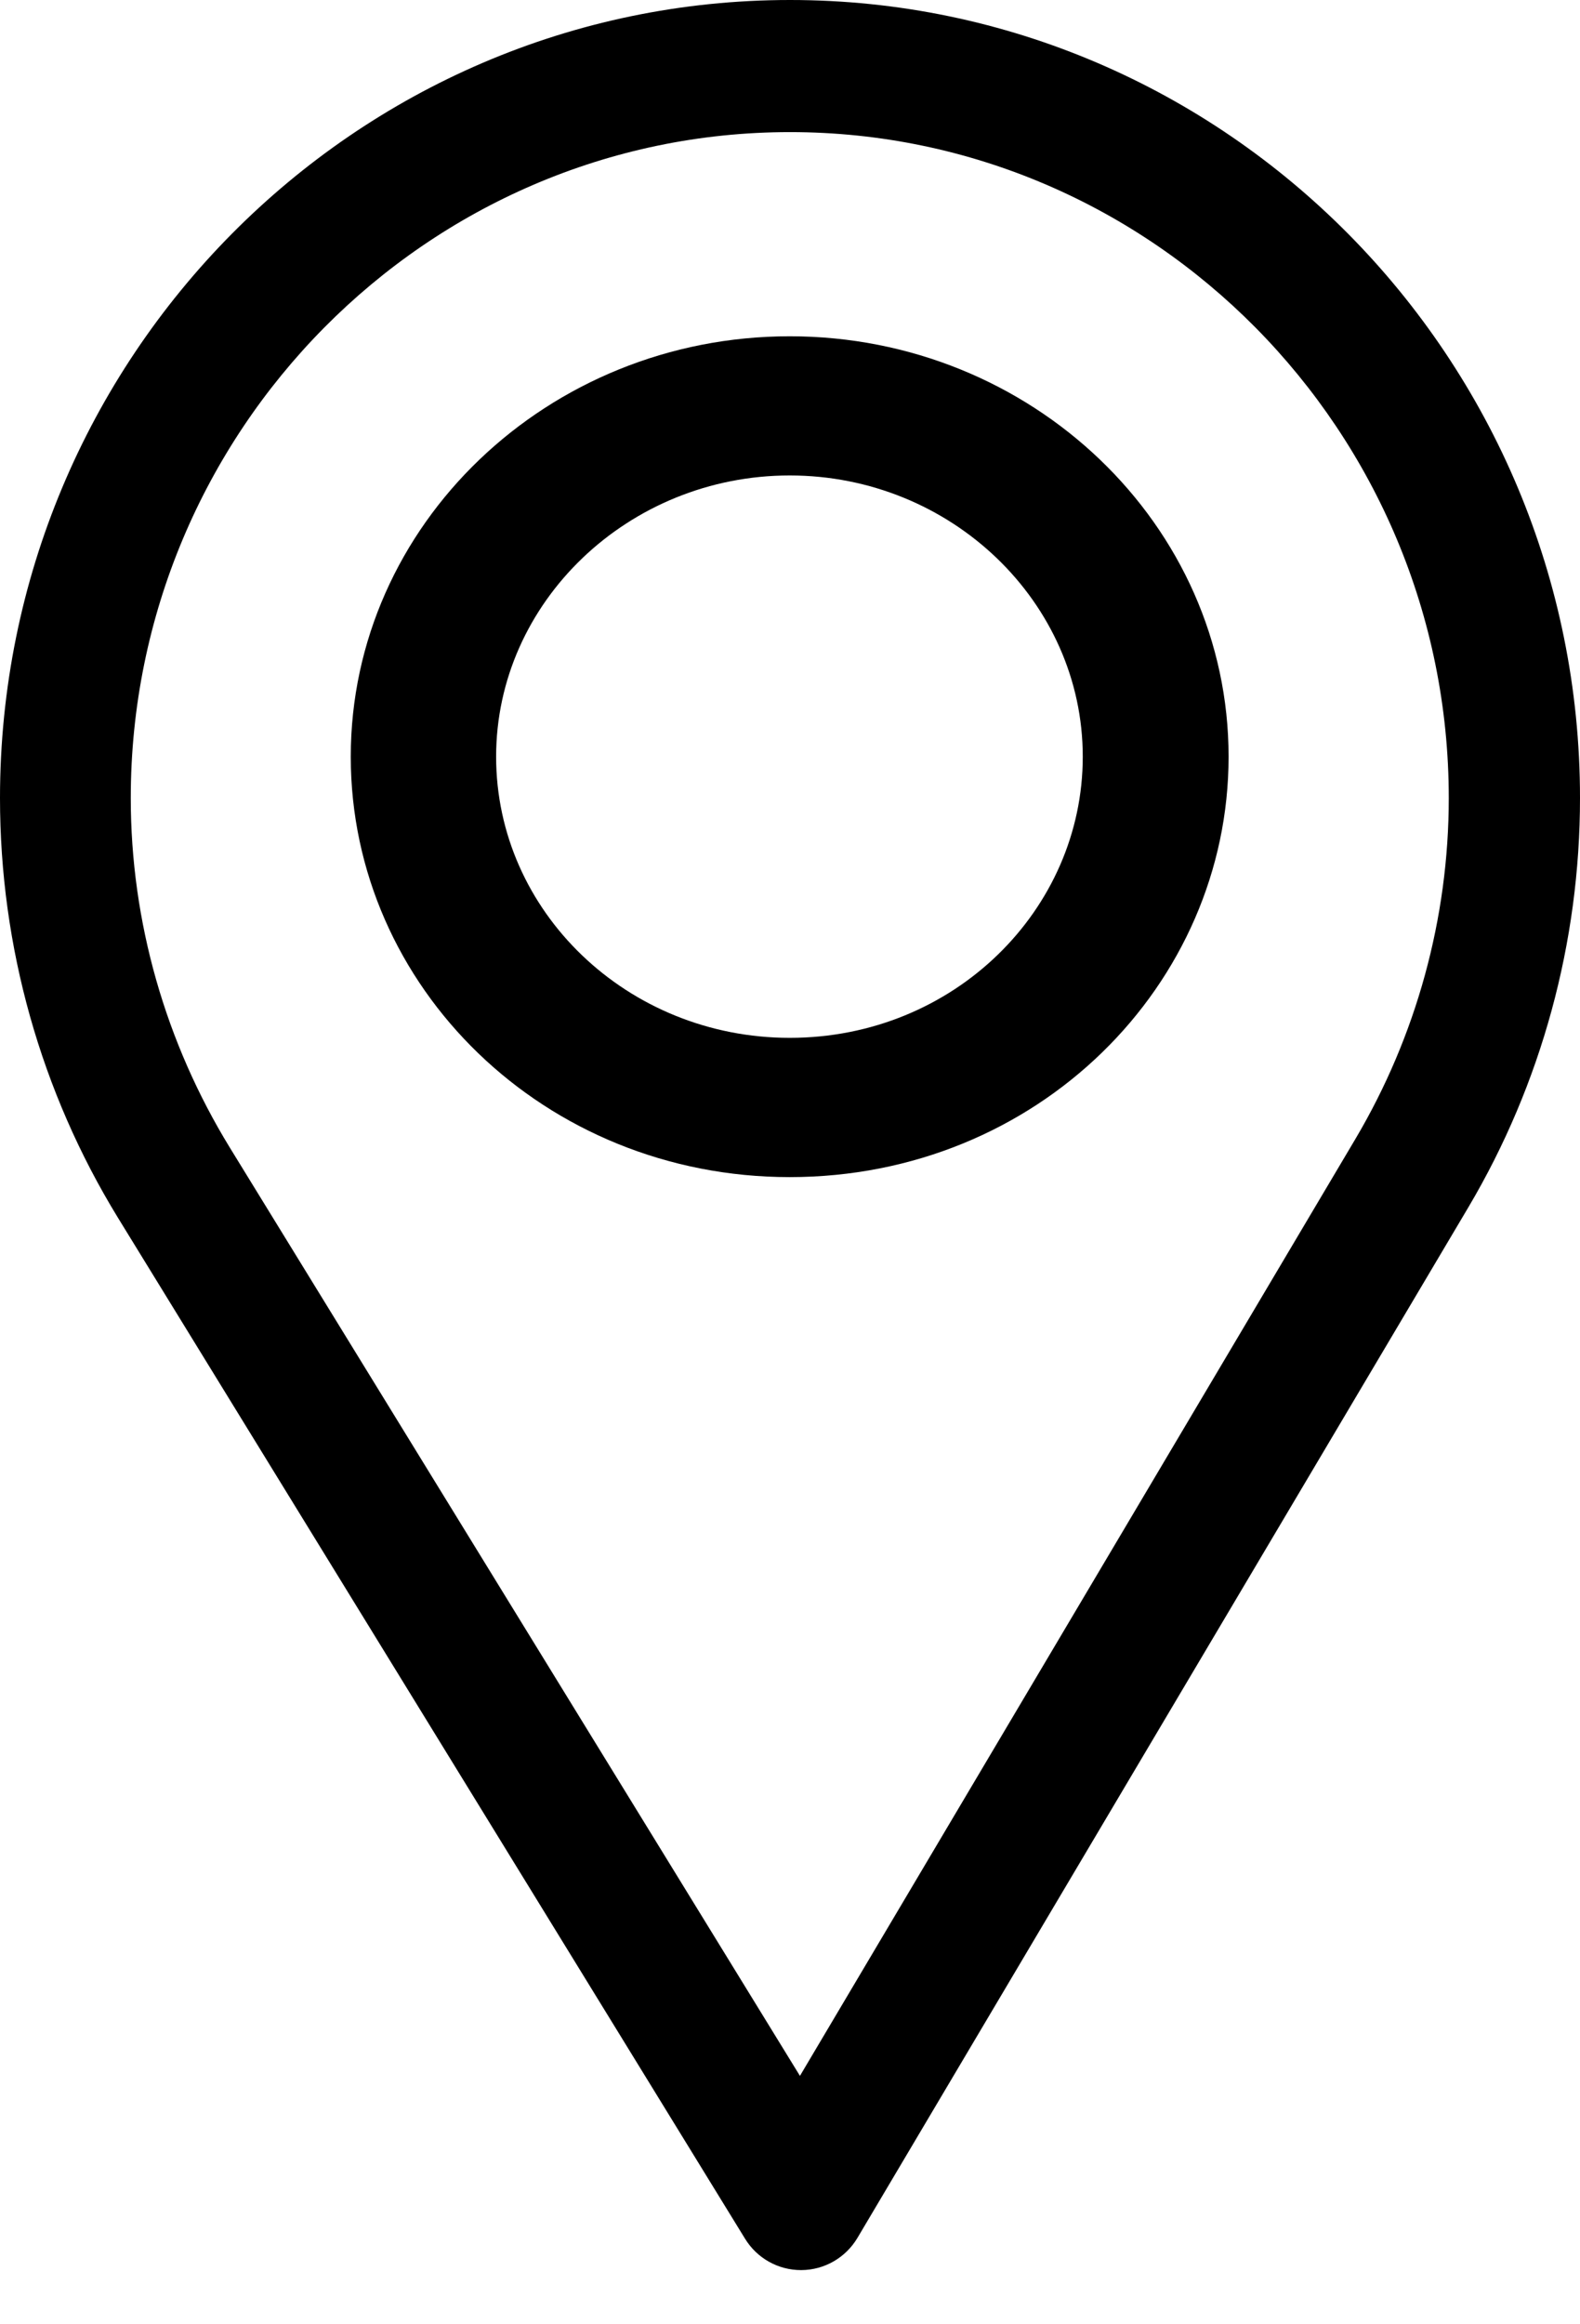 <svg width="17" height="25" viewBox="0 0 17 25" fill="none" xmlns="http://www.w3.org/2000/svg">
<g id="&#208;&#152;&#208;&#186;&#208;&#190;&#208;&#189;&#208;&#186;&#208;&#176;_&#208;&#155;&#208;&#190;&#208;&#186;&#208;&#176;&#209;&#134;&#208;&#184;&#208;&#184;">
<g id="Group">
<path id="Vector" d="M8.5 0C3.813 0 0 3.851 0 8.584C0 10.183 0.439 11.744 1.269 13.098L8.016 24.079C8.145 24.29 8.373 24.417 8.618 24.417C8.62 24.417 8.622 24.417 8.624 24.417C8.871 24.415 9.099 24.284 9.226 24.07L15.801 12.982C16.585 11.657 17 10.136 17 8.584C17 3.851 13.187 0 8.5 0ZM14.585 12.248L8.607 22.328L2.473 12.344C1.782 11.217 1.407 9.917 1.407 8.584C1.407 4.64 4.594 1.421 8.5 1.421C12.406 1.421 15.588 4.64 15.588 8.584C15.588 9.878 15.238 11.145 14.585 12.248Z" fill="black"/>
</g>
<g id="Group_2">
<g id="Group_3">
<path id="Vector_2" d="M8.497 3.617C5.893 3.617 3.774 5.646 3.774 8.139C3.774 10.616 5.858 12.661 8.497 12.661C11.168 12.661 13.219 10.589 13.219 8.139C13.219 5.646 11.101 3.617 8.497 3.617ZM8.497 11.163C6.752 11.163 5.338 9.805 5.338 8.139C5.338 6.477 6.761 5.114 8.497 5.114C10.233 5.114 11.65 6.477 11.65 8.139C11.65 9.781 10.269 11.163 8.497 11.163Z" fill="black"/>
</g>
</g>
</g>
</svg>
